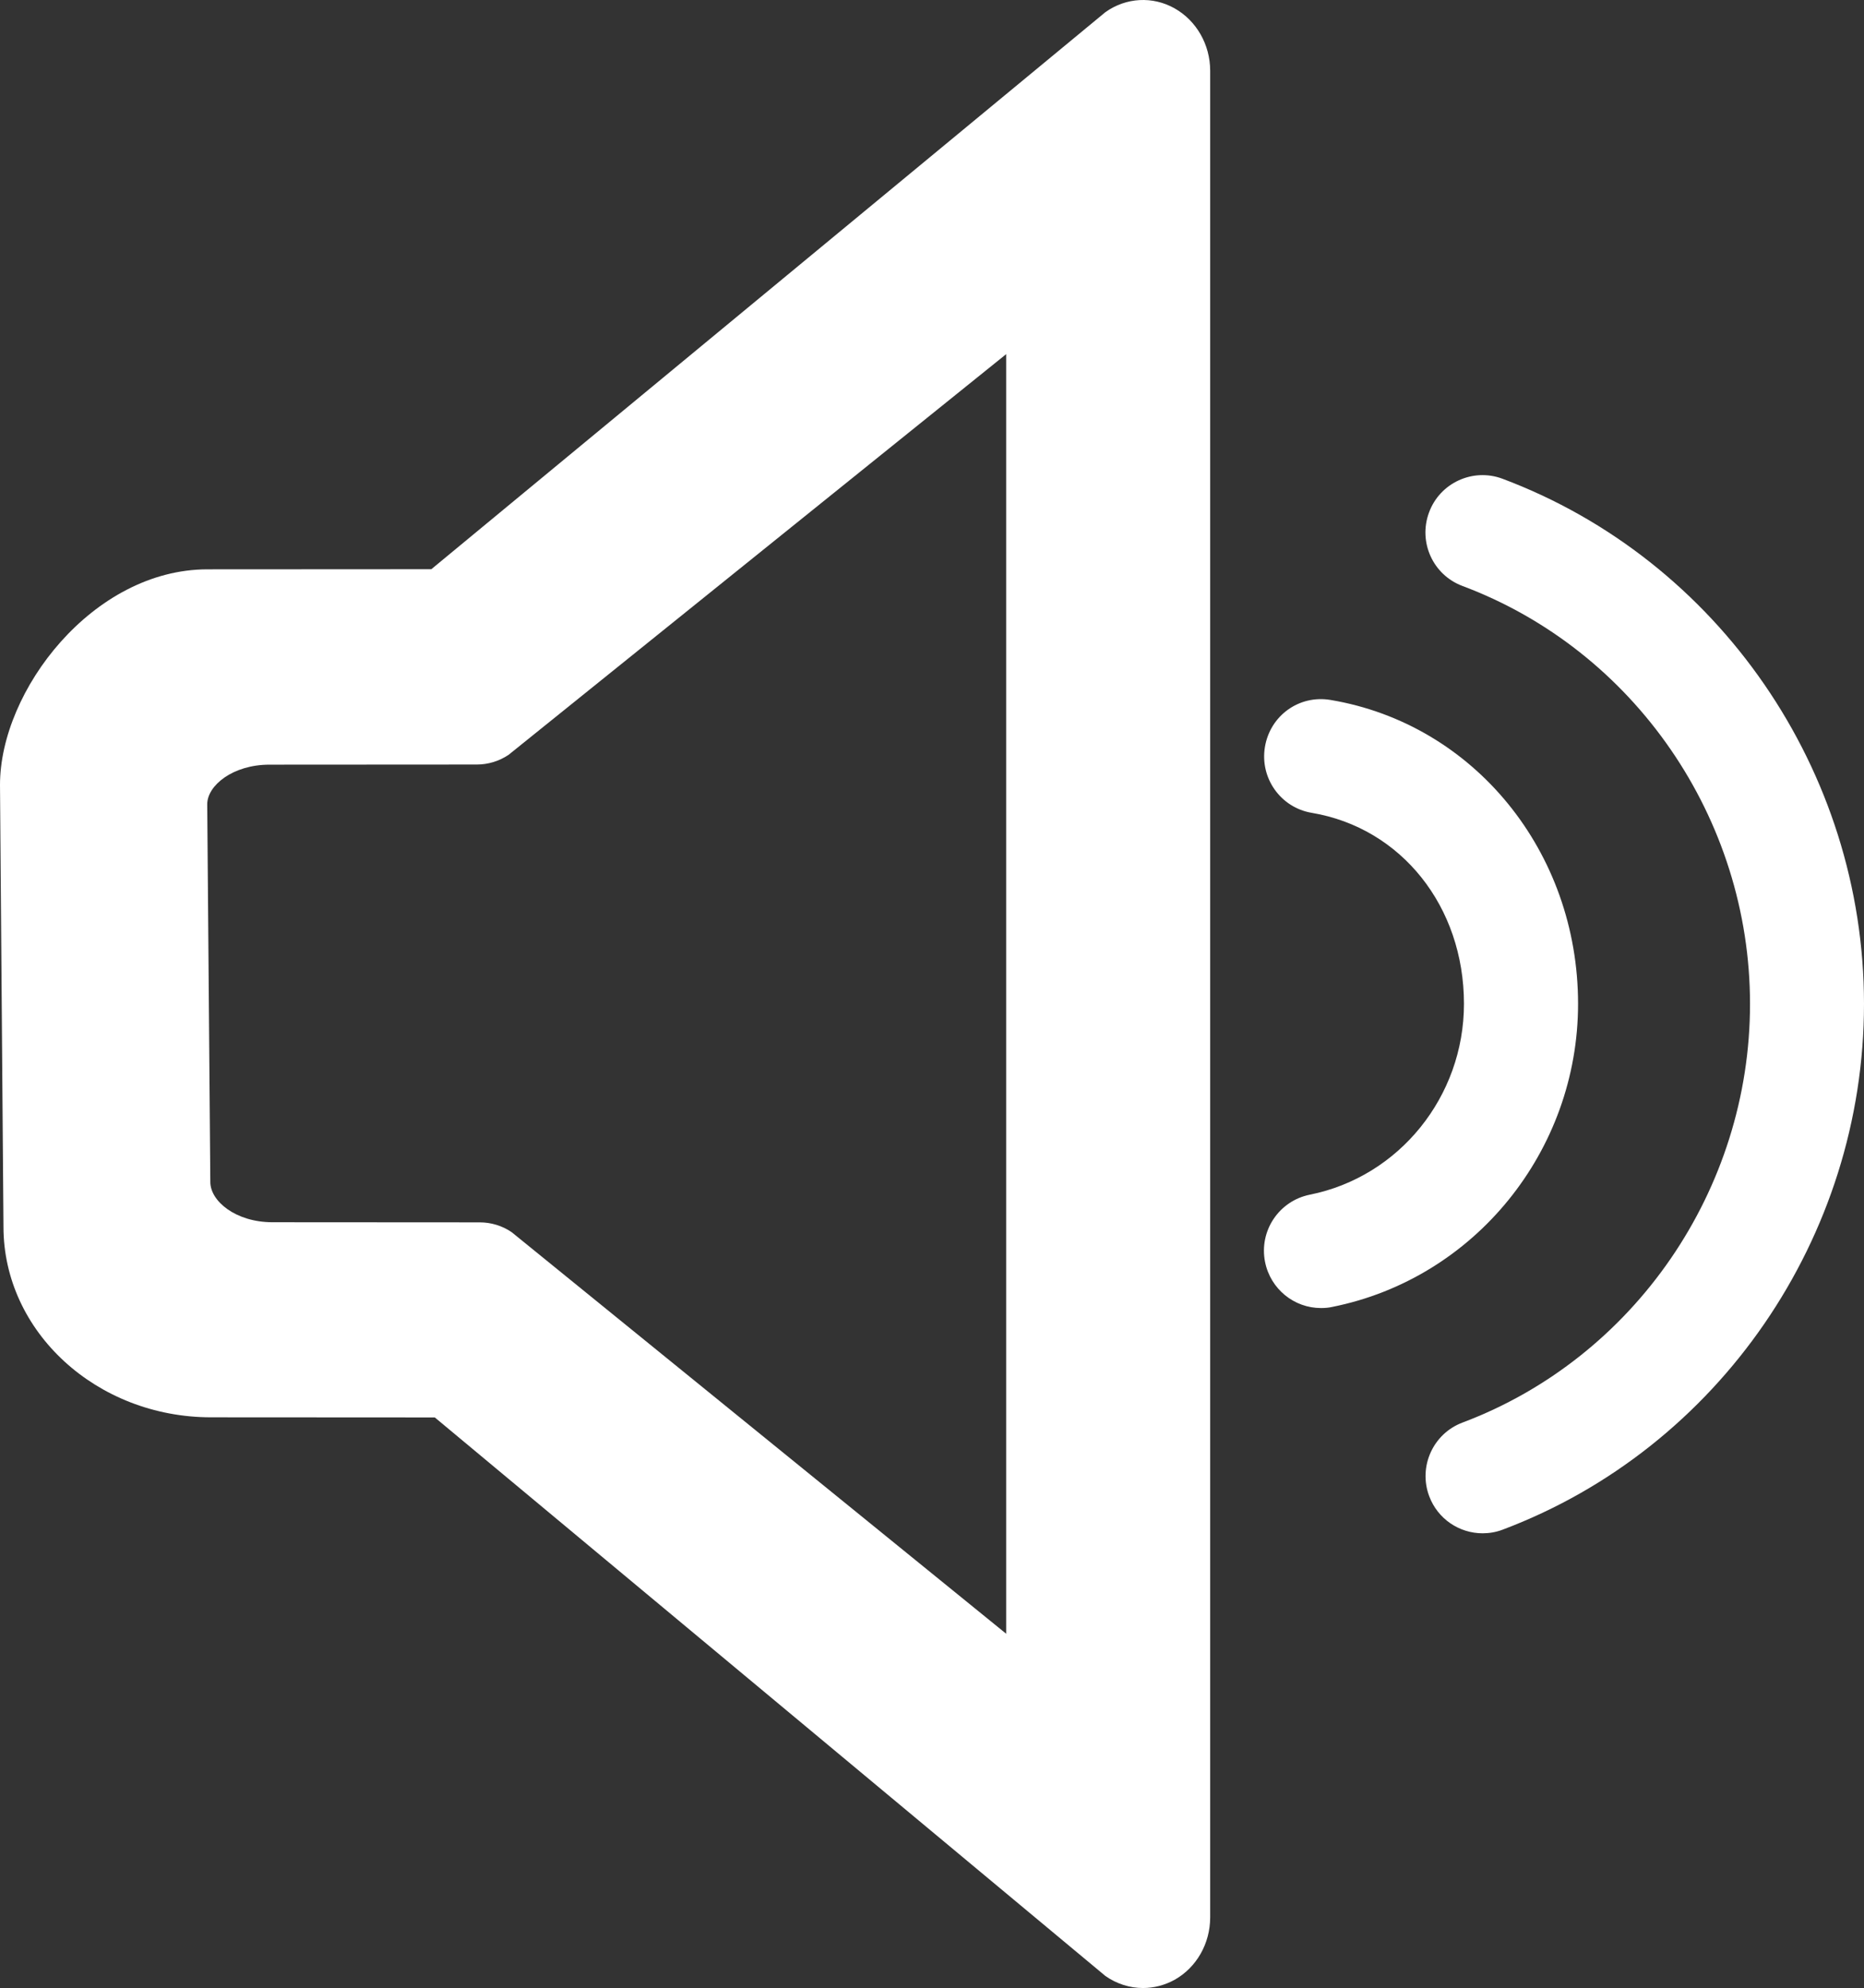 <?xml version="1.0" encoding="iso-8859-1"?>
<!-- Generator: Adobe Illustrator 17.0.1, SVG Export Plug-In . SVG Version: 6.00 Build 0)  -->
<!DOCTYPE svg PUBLIC "-//W3C//DTD SVG 1.1//EN" "http://www.w3.org/Graphics/SVG/1.1/DTD/svg11.dtd">
<svg version="1.1" id="&#x56FE;&#x5C42;_1" xmlns="http://www.w3.org/2000/svg" xmlns:xlink="http://www.w3.org/1999/xlink" x="0px"
	 y="0px" width="15.013px" height="16.01px" viewBox="0 0 15.013 16.01" style="enable-background:new 0 0 15.013 16.01;"
	 xml:space="preserve">
<rect x="0" y="0" width="15.013" height="16.01" fill="#333333" stroke="none"/>
<path style="fill:#FFFFFF;" d="M9.206,16.01c-0.106,0-0.212-0.033-0.303-0.097l-5.401-4.498L1.7,11.414
	c-0.922,0-1.672-0.689-1.672-1.534L0,6.321c0-0.76,0.749-1.736,1.671-1.736l1.803-0.001l5.429-4.486
	C9.07-0.021,9.284-0.032,9.46,0.067c0.176,0.099,0.287,0.292,0.287,0.503v14.871c0,0.211-0.11,0.404-0.287,0.503
	C9.38,15.988,9.293,16.01,9.206,16.01z M8.104,2.852L4.096,6.079C4.02,6.13,3.931,6.157,3.84,6.157L2.17,6.158
	c-0.295,0-0.501,0.168-0.501,0.319l0.025,3.042c0,0.155,0.206,0.324,0.5,0.324l1.67,0.001c0.091,0,0.181,0.027,0.257,0.079
	l3.983,3.234V2.852z"/>
<path style="fill:#FFFFFF;" d="M11.941,12.348c-0.186,0-0.361-0.114-0.43-0.299c-0.089-0.238,0.031-0.504,0.269-0.593
	c1.384-0.521,2.315-1.876,2.315-3.371c0-1.494-0.931-2.847-2.316-3.366c-0.238-0.089-0.358-0.354-0.269-0.593
	c0.088-0.238,0.353-0.359,0.59-0.271c1.742,0.653,2.913,2.353,2.913,4.23s-1.17,3.579-2.911,4.234
	C12.049,12.339,11.995,12.348,11.941,12.348z M10.639,10.534c-0.215,0-0.406-0.152-0.45-0.371c-0.05-0.25,0.112-0.492,0.361-0.542
	c0.719-0.144,1.241-0.79,1.241-1.537c0-0.784-0.505-1.417-1.226-1.538c-0.25-0.042-0.419-0.279-0.377-0.531
	c0.042-0.251,0.274-0.421,0.529-0.378c1.155,0.194,1.993,1.222,1.993,2.447c0,1.185-0.833,2.212-1.98,2.441
	C10.7,10.532,10.669,10.534,10.639,10.534z"/>
</svg>
